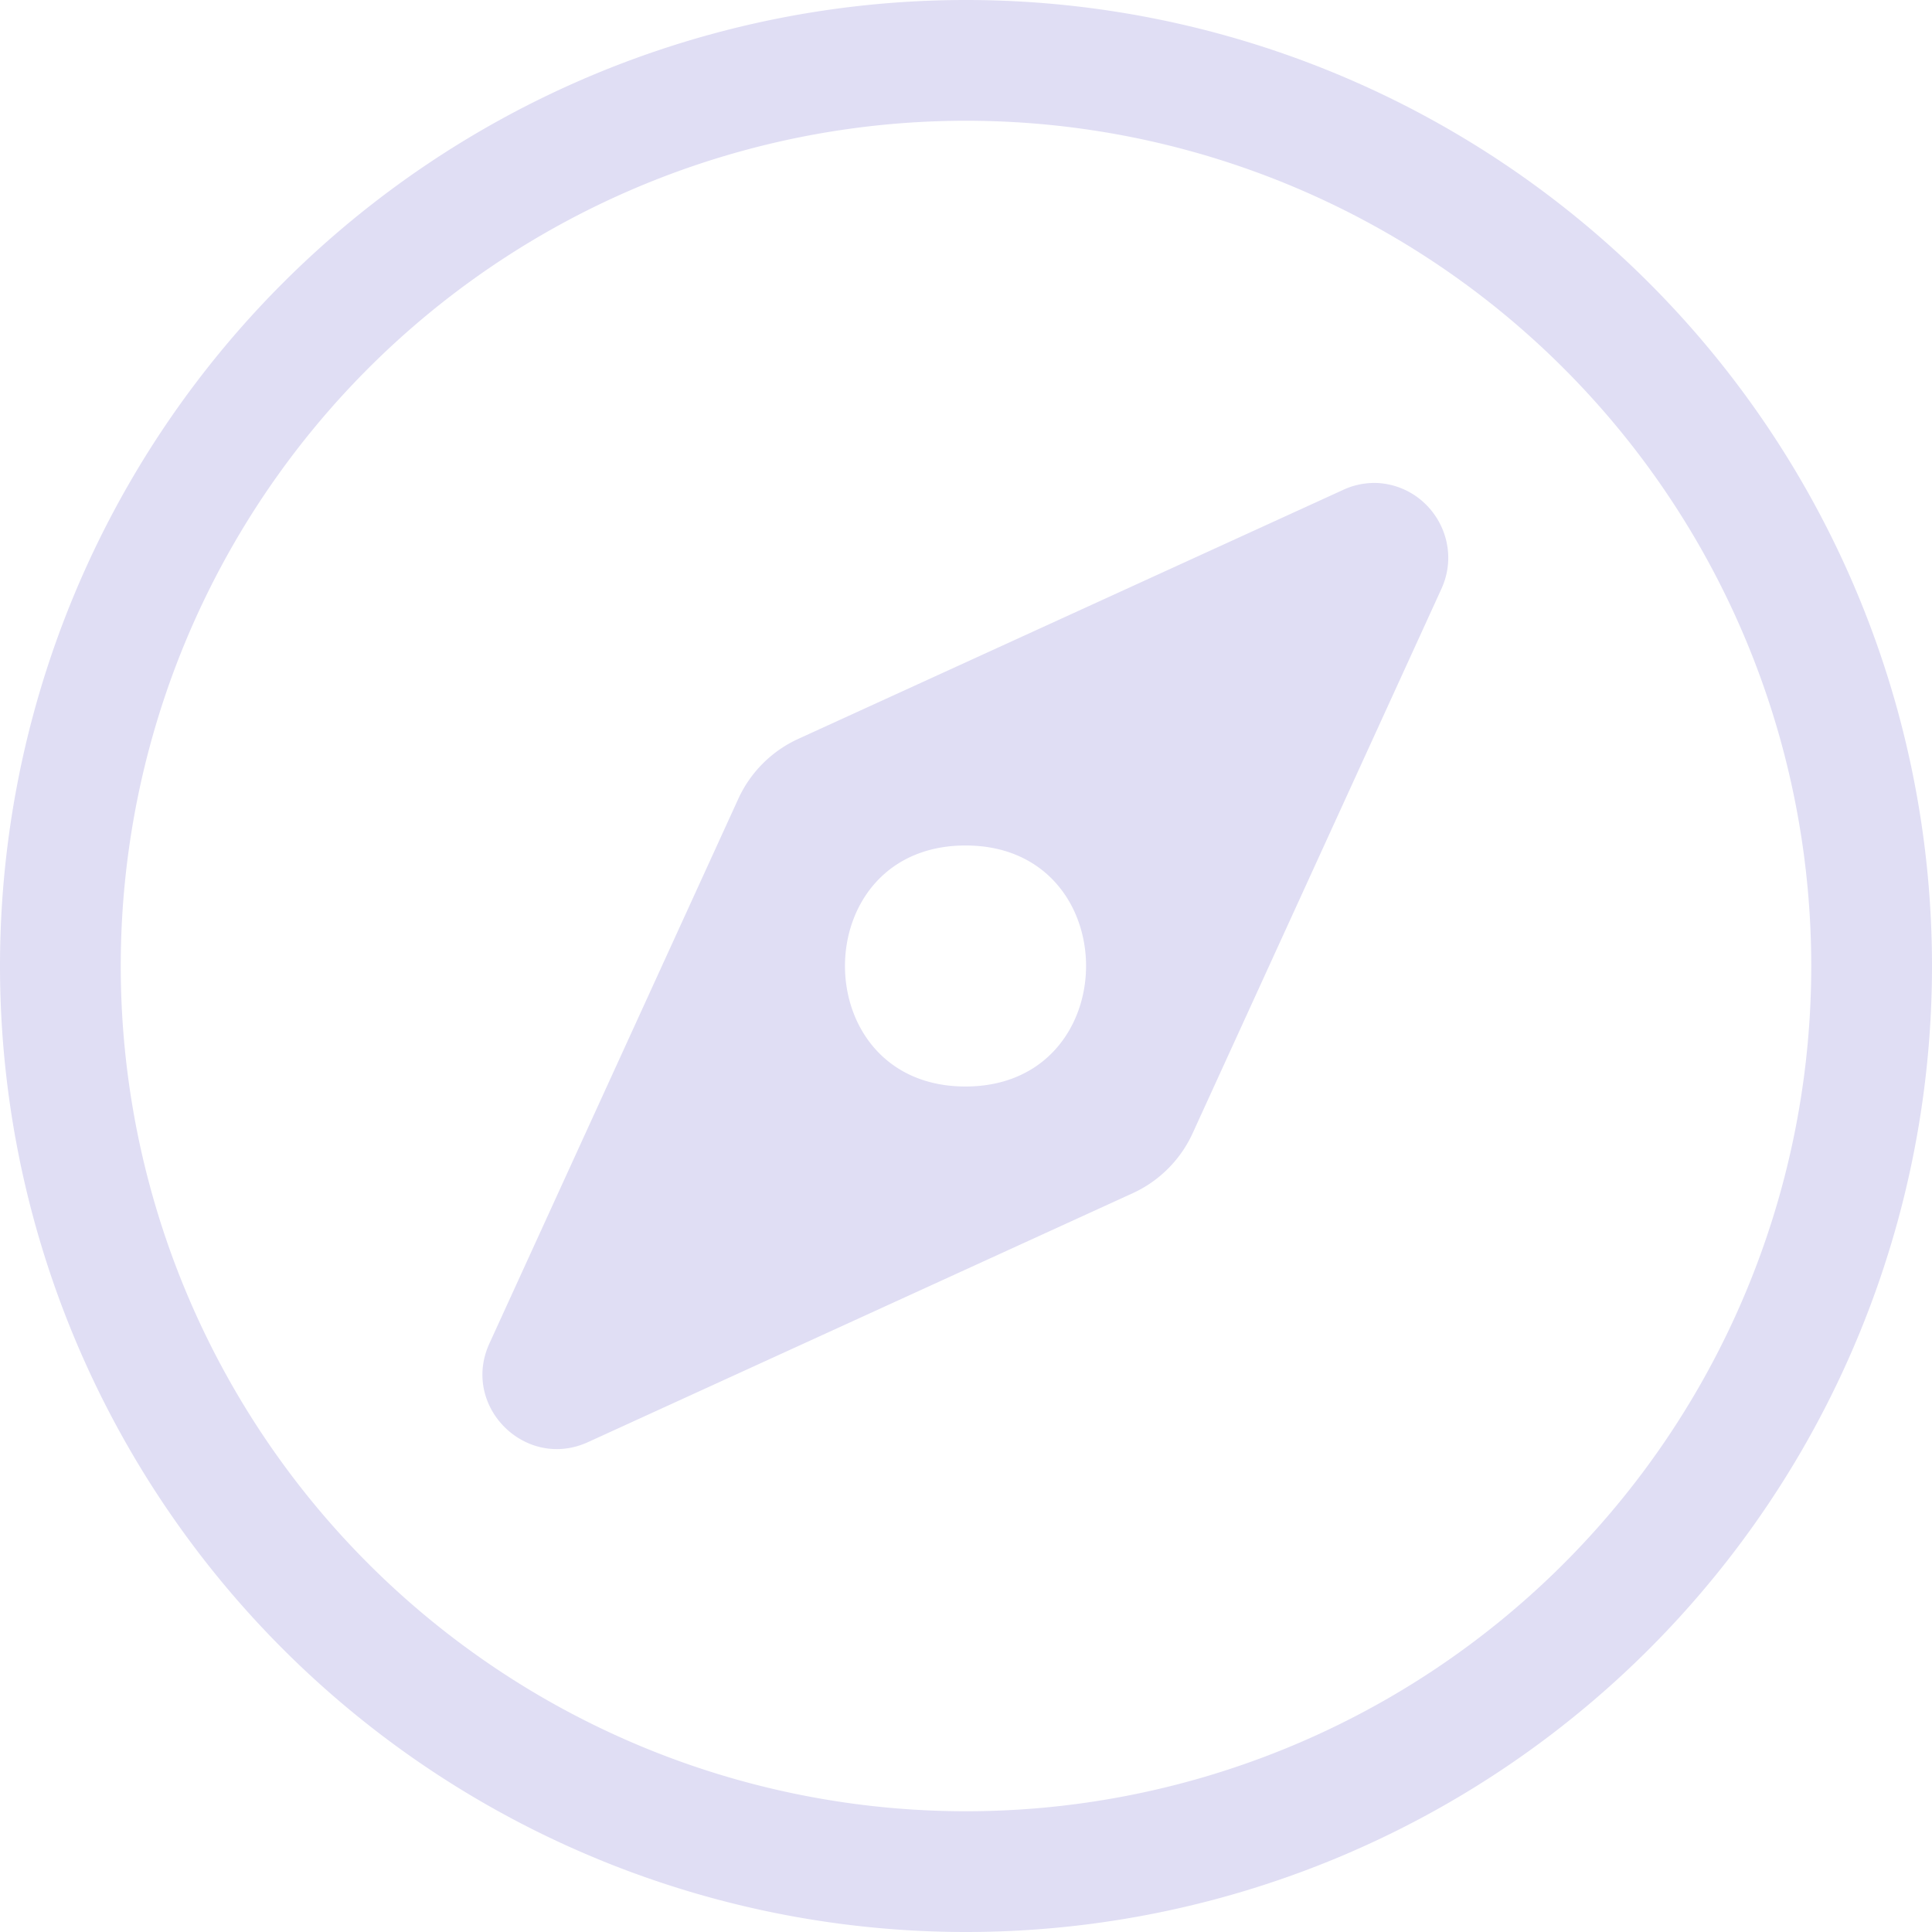 <svg width="16" height="16" version="1.1" xmlns="http://www.w3.org/2000/svg">
 <path d="m8 0a8 8 0 0 0-8 8 8 8 0 0 0 8 8 8 8 0 0 0 8-8 8 8 0 0 0-8-8zm0 1a7 7 0 0 1 7 7 7 7 0 0 1-7 7 7 7 0 0 1-7-7 7 7 0 0 1 7-7zm3.408 3c-0.1-0.004-0.199 0.016-0.289 0.059l-4.51 2.061c-0.218 0.1-0.394 0.276-0.494 0.494l-2.061 4.51c-0.24 0.52 0.298 1.058 0.818 0.818l4.51-2.061c0.218-0.1 0.394-0.276 0.494-0.494l2.061-4.51c0.182-0.397-0.094-0.852-0.529-0.877zm-3.412 3.002c1.331-6.667e-4 1.331 1.995 0 1.996-1.331 0-1.331-1.996 0-1.996z" fill="#e0def4"/>
</svg>

